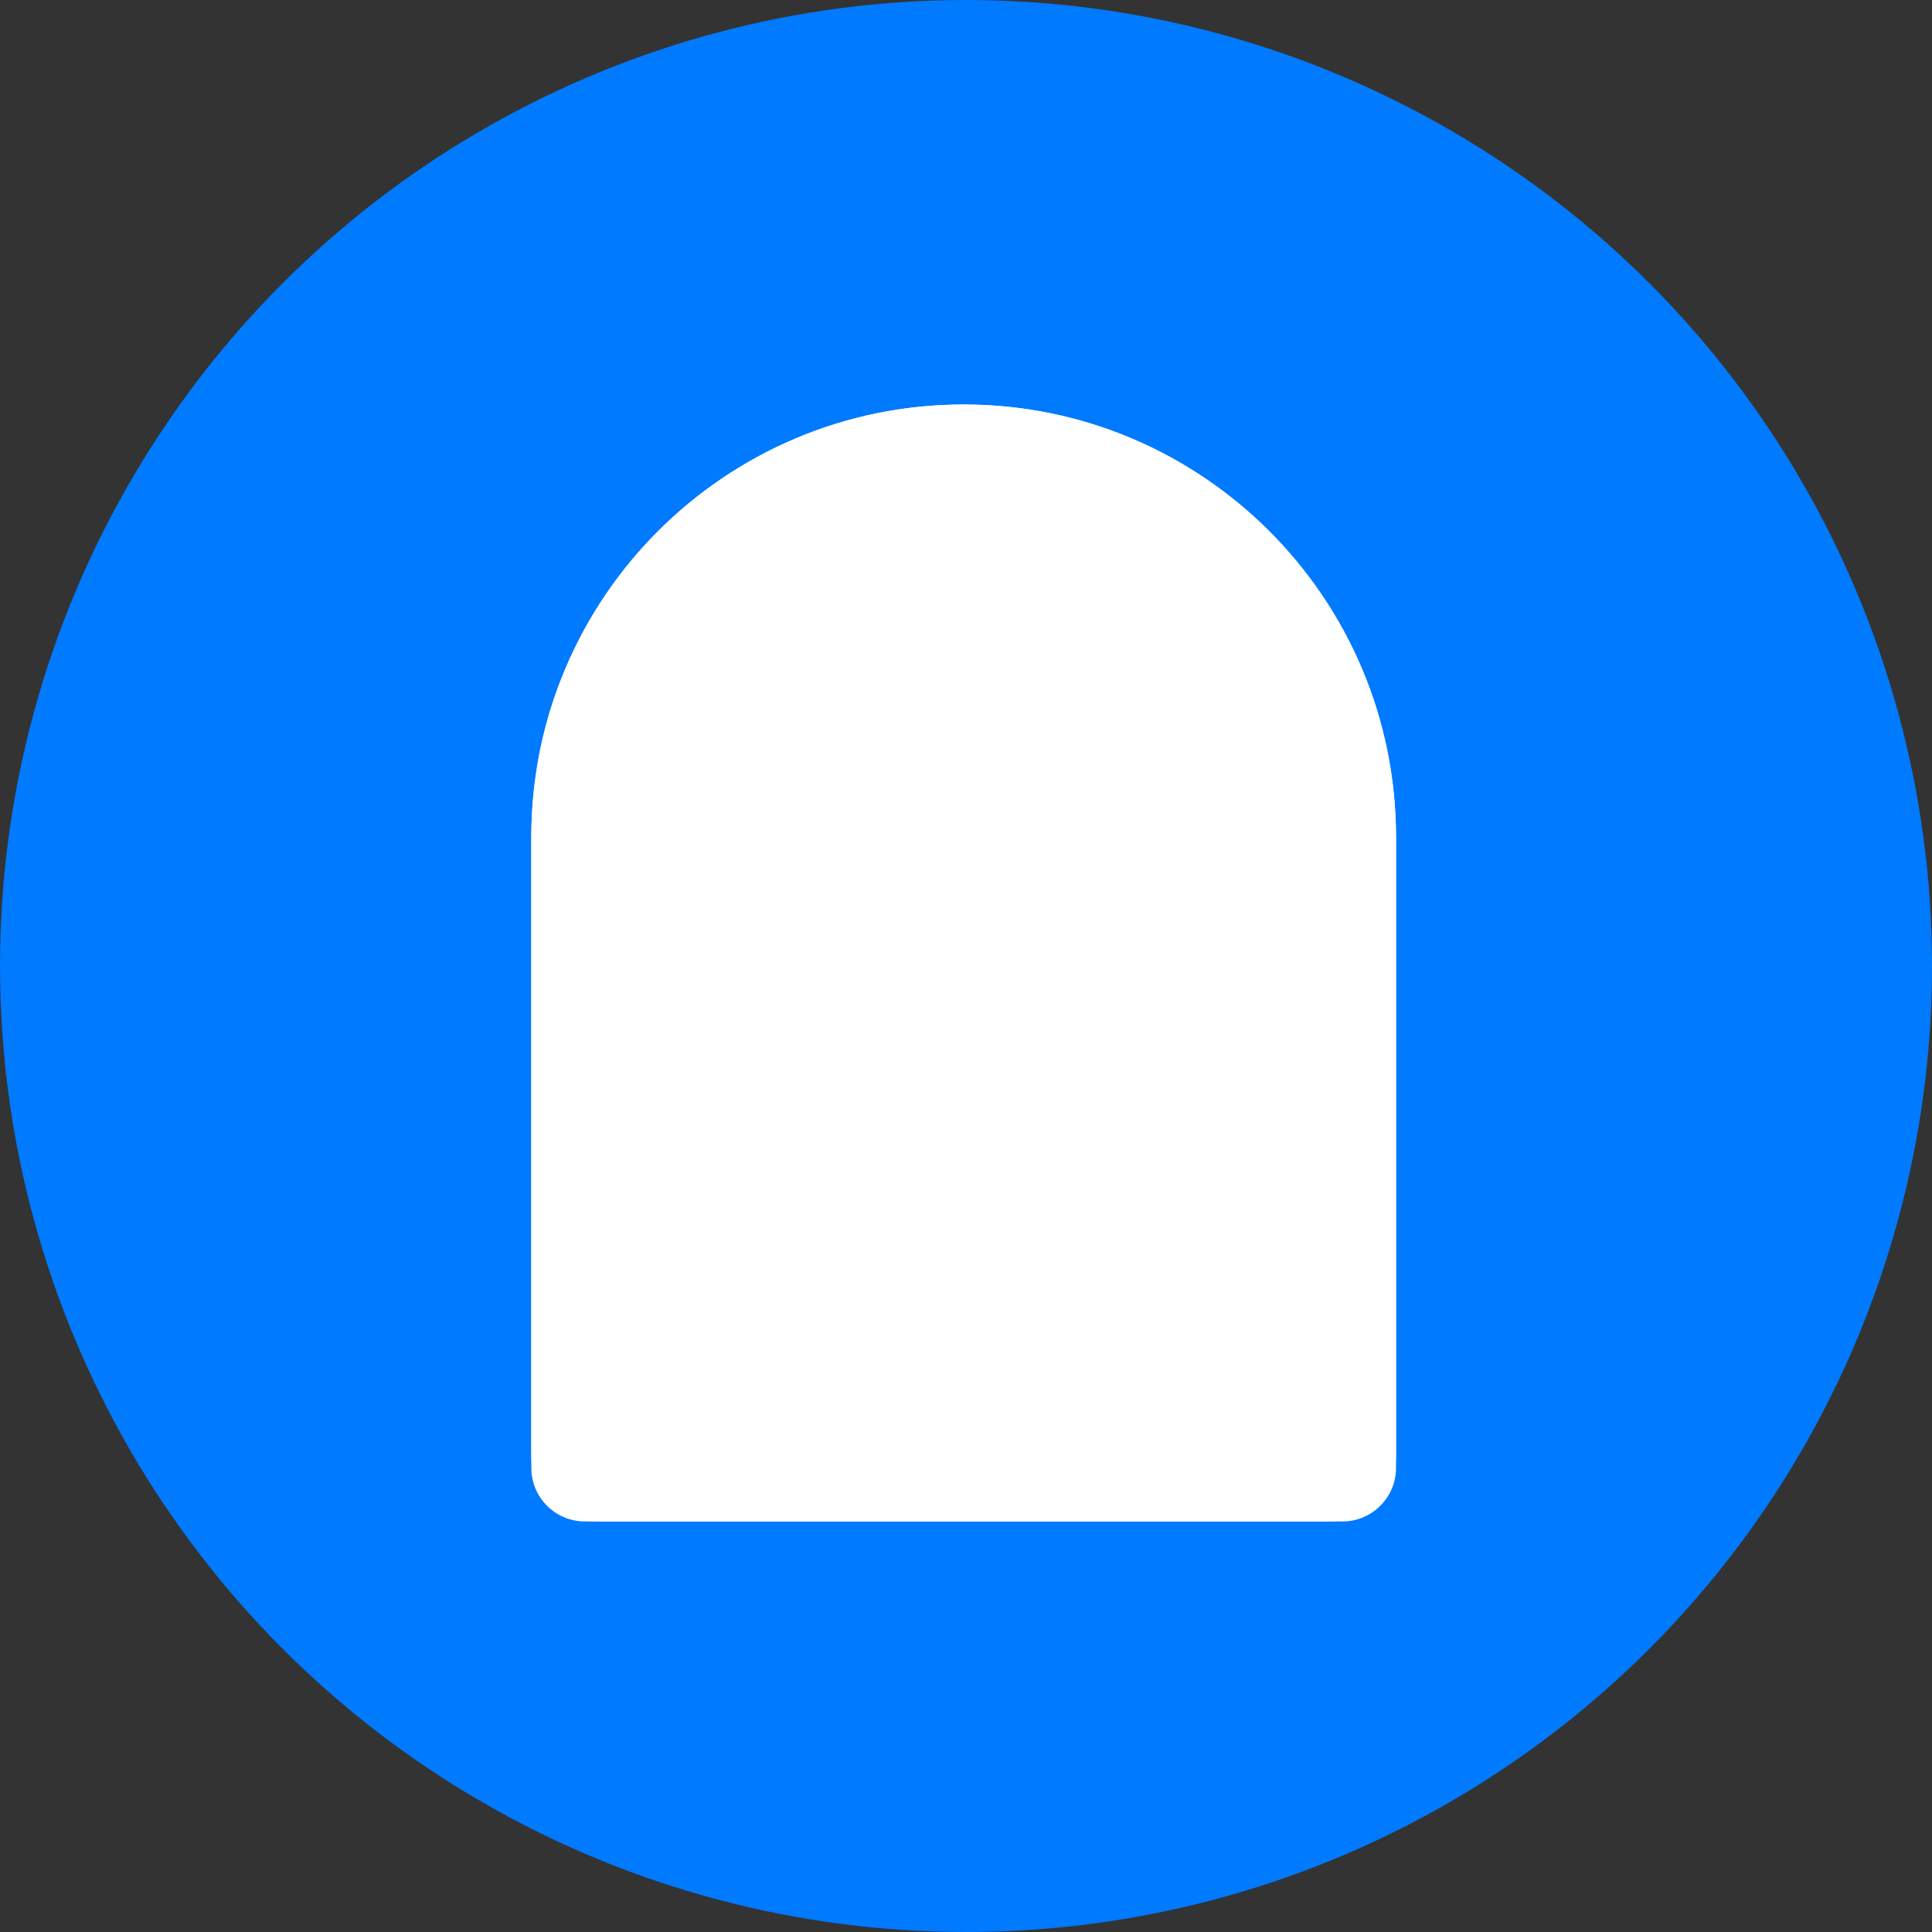<svg width="320" height="320" viewBox="0 0 320 320" fill="none" xmlns="http://www.w3.org/2000/svg">
<rect x="0" y="0" width="320" height="320" fill="#333333" stroke="none"/>
<circle cx="160" cy="160" r="160" fill="#007AFF"/>
<path d="M88 138.613C88 99.062 120.062 67 159.613 67C199.164 67 231.226 99.062 231.226 138.613V241.118C231.226 247.128 226.354 252 220.343 252H98.882C92.872 252 88 247.128 88 241.118V138.613Z" fill="url(#paint0_linear_84_15)"/>
<path fill-rule="evenodd" clip-rule="evenodd" d="M222.717 243.111V138.822C222.717 103.868 194.465 75.533 159.613 75.533C124.761 75.533 96.508 103.868 96.508 138.822V243.111C96.508 243.308 96.667 243.467 96.863 243.467H222.363C222.559 243.467 222.717 243.308 222.717 243.111ZM159.613 67C120.062 67 88 99.156 88 138.822V243.111C88 248.02 91.968 252 96.863 252H222.363C227.258 252 231.226 248.02 231.226 243.111V138.822C231.226 99.156 199.164 67 159.613 67Z" fill="white"/>
<defs>
<linearGradient id="paint0_linear_84_15" x1="106.435" y1="77.667" x2="231.747" y2="276.447" gradientUnits="userSpaceOnUse">
<stop offset="0.266" stop-color="white"/>
<stop offset="0.734" stop-color="white"/>
</linearGradient>
</defs>
</svg>
